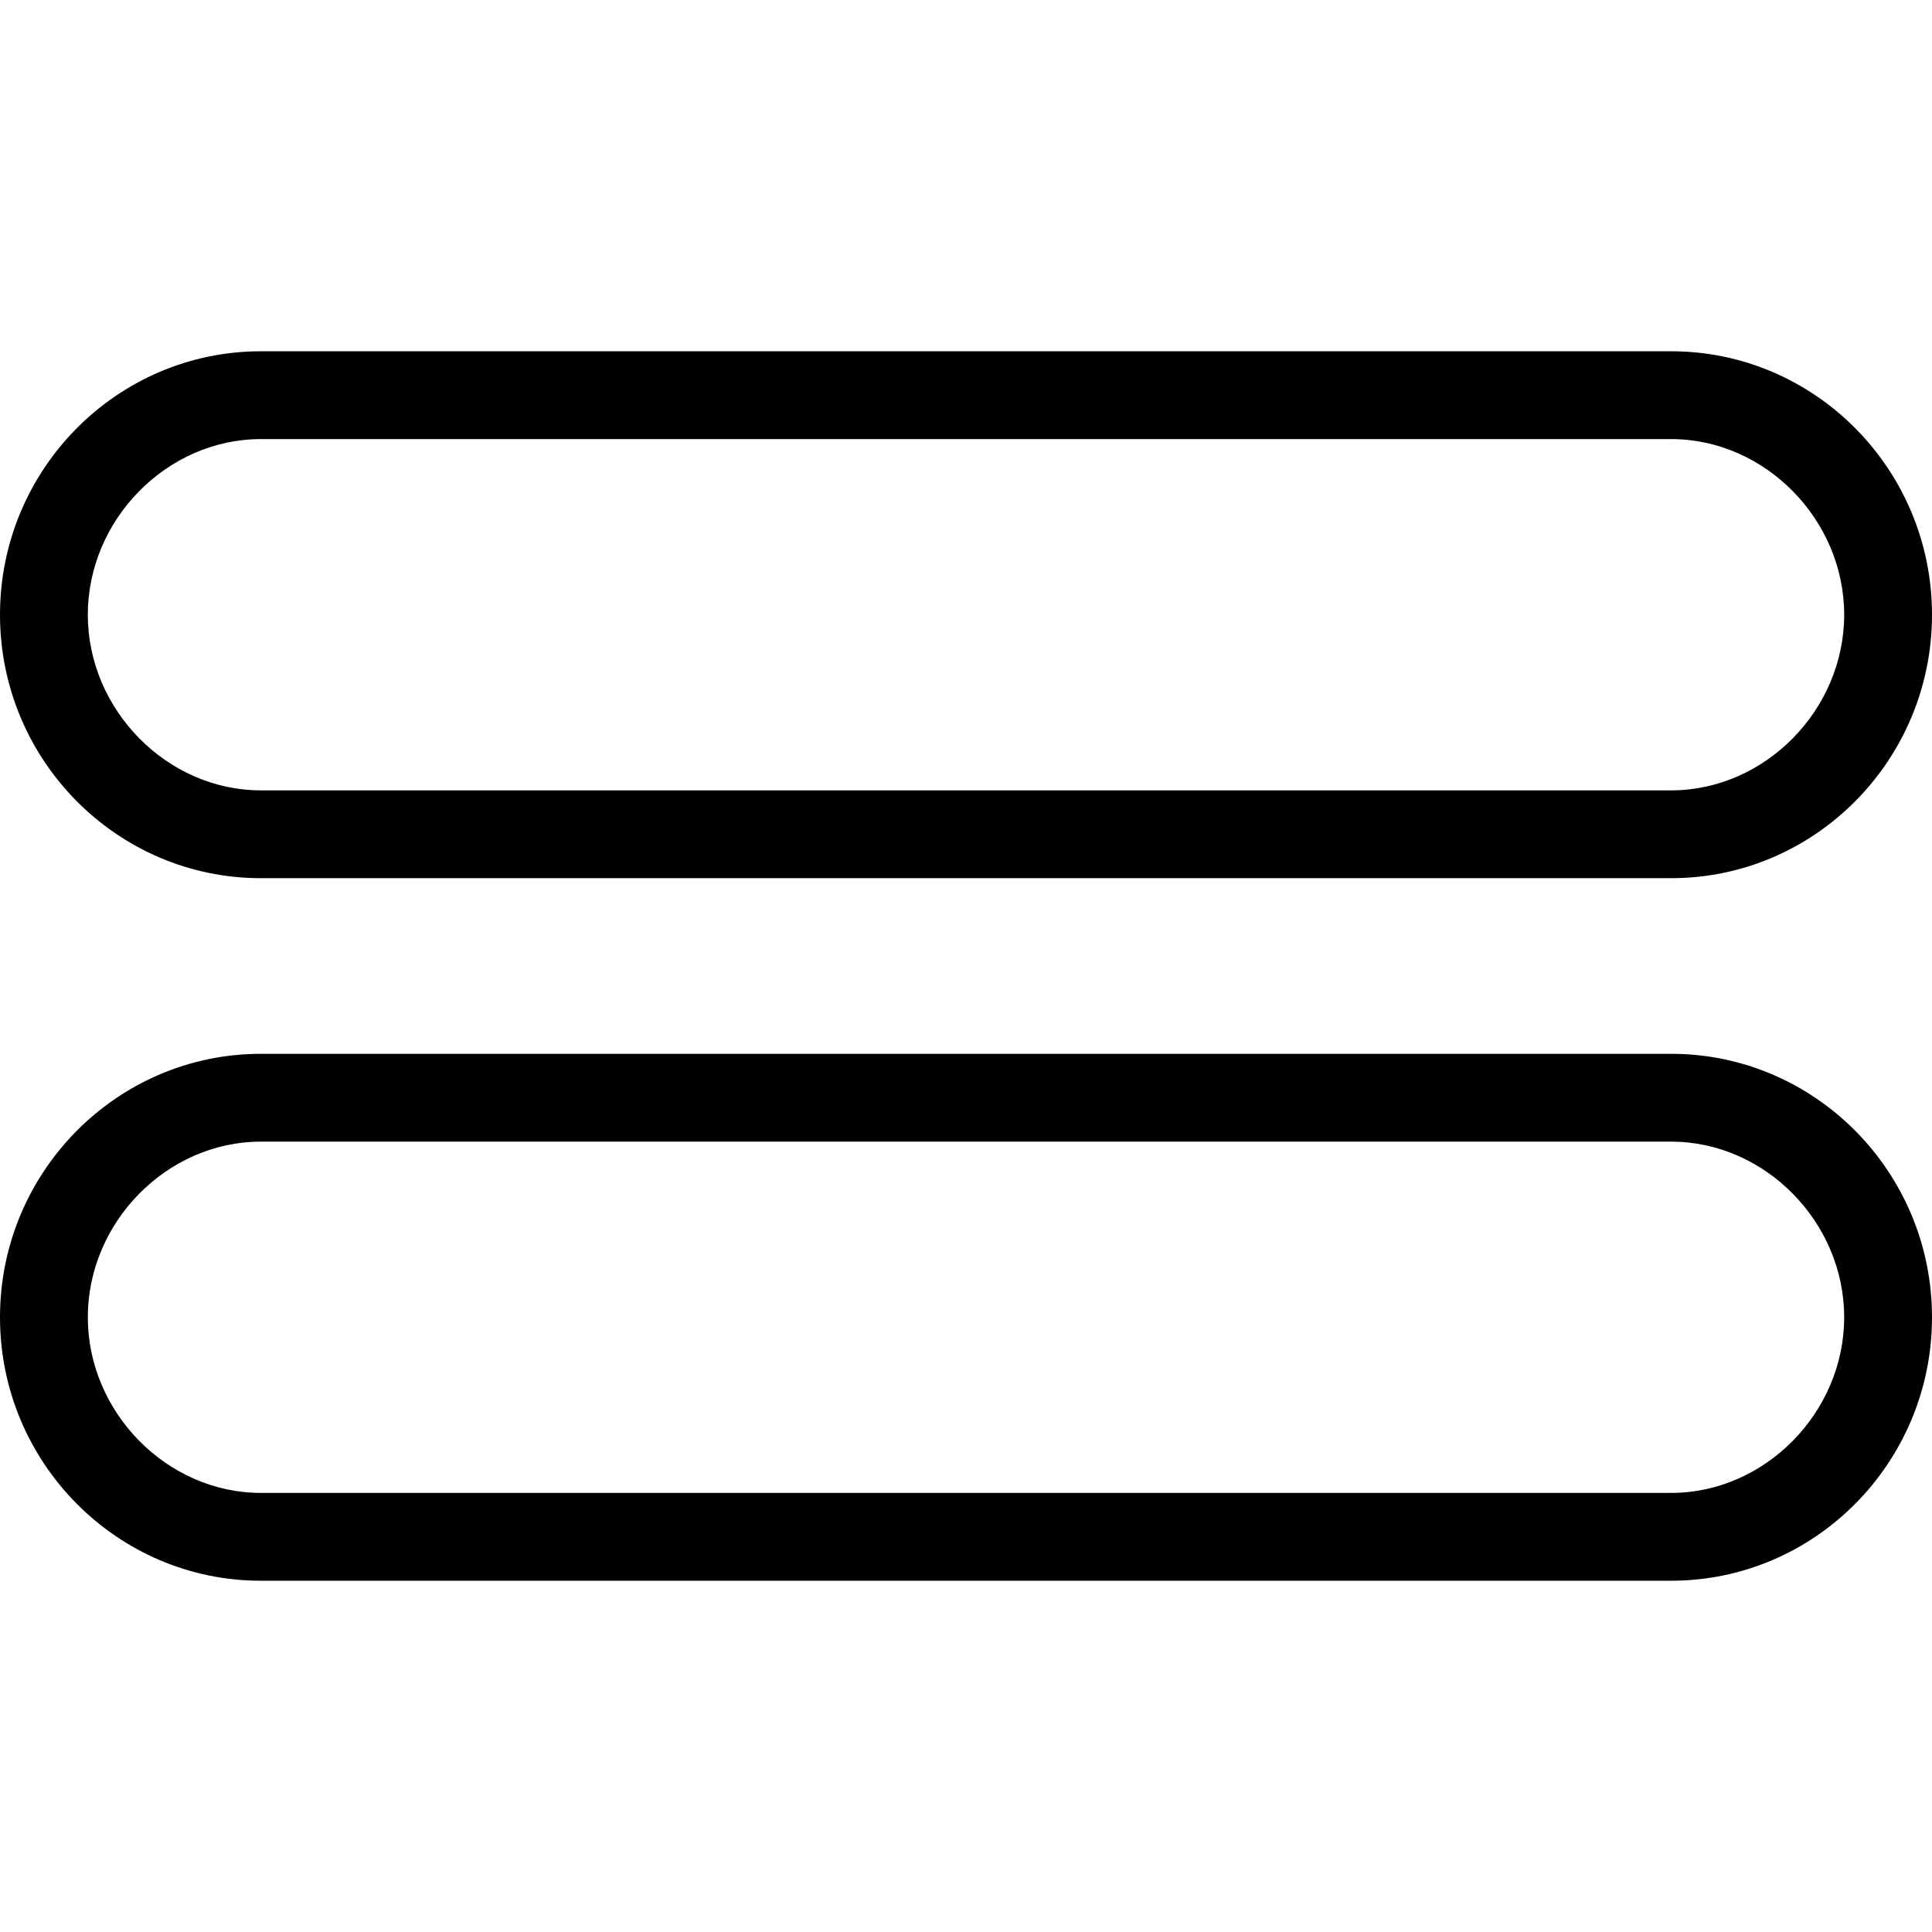 <svg xmlns="http://www.w3.org/2000/svg" viewBox="0 0 44 44"><path d="M5.94 20H38.06C41.335 20 44 17.31 44 14s-2.665-6-5.94-6H5.94C2.666 8 0 10.69 0 14s2.665 6 5.94 6zm0-10H38.06C40.195 10 42 11.832 42 14s-1.805 4-3.94 4H5.94C3.806 18 2 16.168 2 14s1.805-4 3.94-4zM38.06 24H5.94C2.666 24 0 26.69 0 30s2.665 6 5.94 6H38.06C41.335 36 44 33.31 44 30s-2.665-6-5.94-6zm0 10H5.94C3.806 34 2 32.168 2 30s1.805-4 3.94-4H38.06C40.195 26 42 27.832 42 30s-1.805 4-3.94 4z"/></svg>